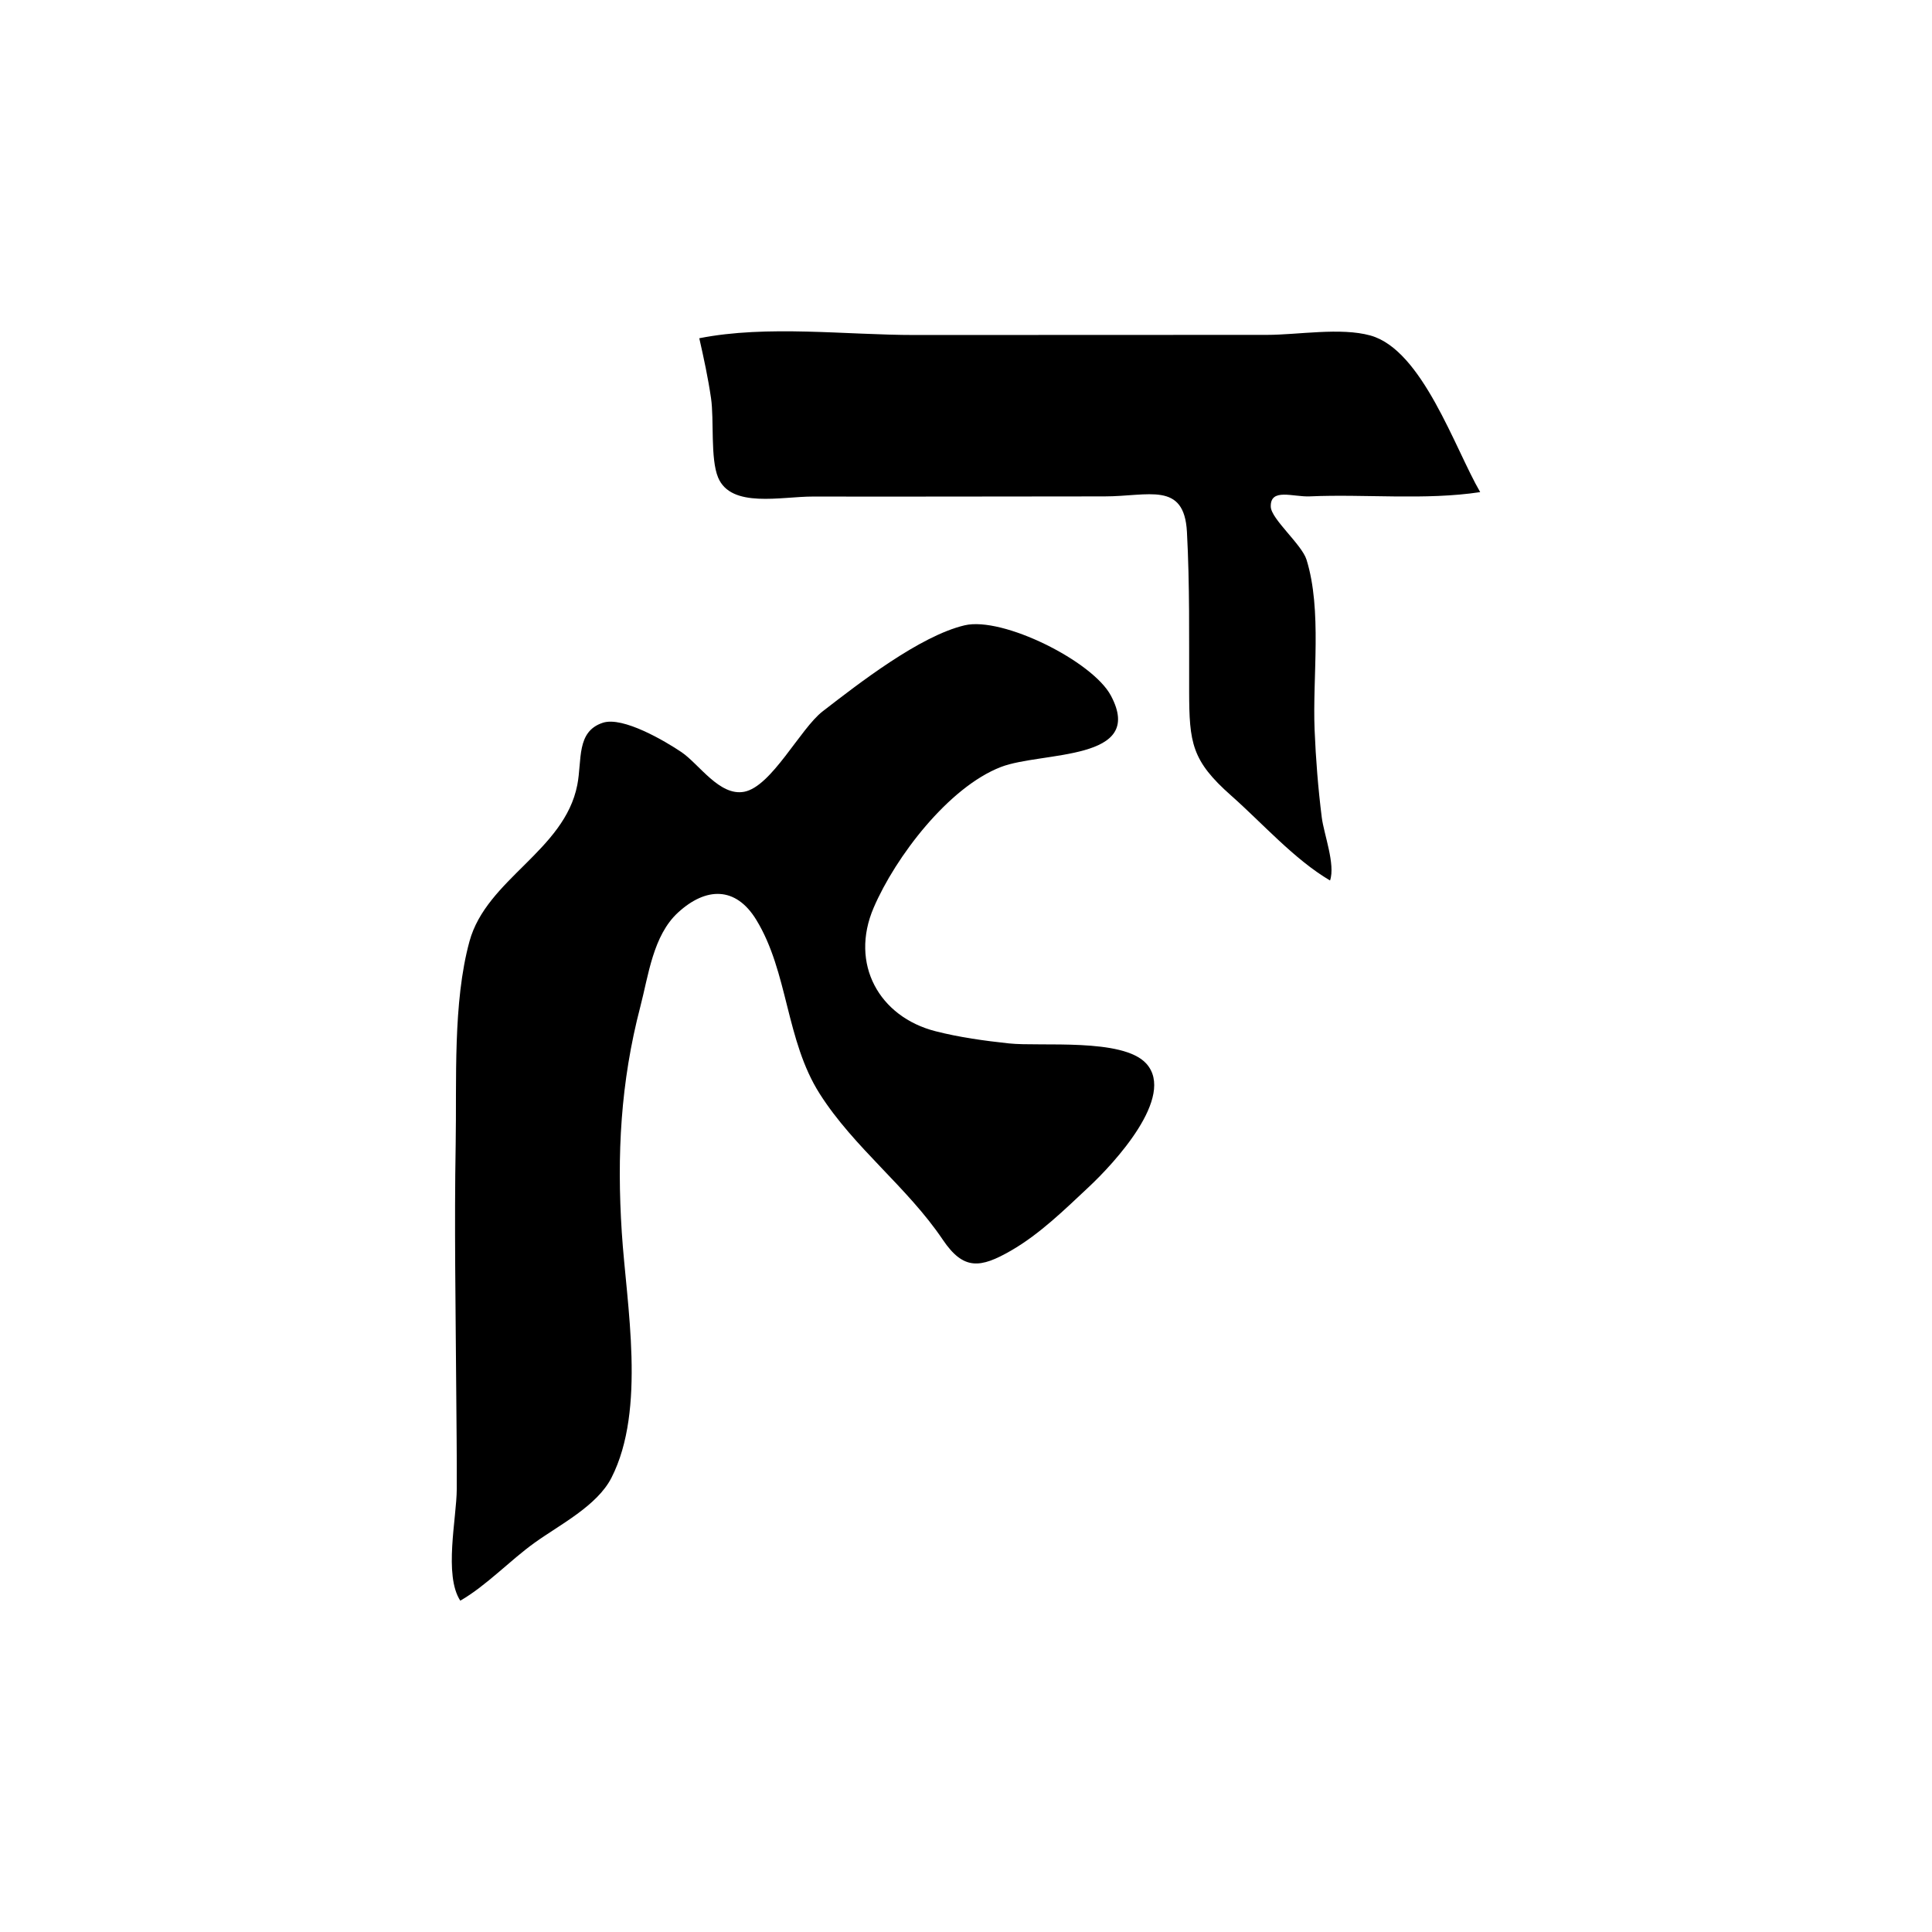 <?xml version="1.0" encoding="UTF-8"?>
<svg id="Calque_1" data-name="Calque 1" xmlns="http://www.w3.org/2000/svg" viewBox="0 0 1024 1024">
  <defs>
    <style>
      .cls-1 {
        stroke-width: 0px;
      }
    </style>
  </defs>
  <path class="cls-1" d="m243.97,848.4c-8.85-13.49-1.95-43.69-1.88-59.12.09-17.92-.17-35.85-.29-53.76-.29-42.99-1.04-86.04-.28-129.03.6-33.83-1.58-74.99,7.31-107.54,9.03-33.06,50.33-47.99,57.15-82.92,2.59-13.26-.65-28.32,13.56-32.96,10.63-3.47,33.06,9.77,41.66,15.58,9.34,6.32,20.14,23.46,33.21,21.01,14.51-2.72,29.75-33.46,41.6-42.62,19.02-14.7,51.5-40.02,75.3-45.62,20.11-4.73,67.73,19.01,77.47,37.24,18.74,35.06-36.61,29.5-58.27,37.86-27.71,10.7-55.81,47.53-67.42,74.52-12.88,29.93,2.99,57.91,32.7,65.52,12.73,3.26,25.93,5.07,38.98,6.47,16.87,1.8,60.31-3.01,72.75,10.65,15.94,17.5-17.26,53.11-30.31,65.33-12.85,12.02-25.99,24.99-41.32,33.83-16.37,9.43-25.24,10.47-36.19-5.77-18.9-28.03-47.02-48.7-65.24-77.35-18.03-28.36-16.65-64.47-33.63-92.22-10.89-17.8-26.68-17.41-41.48-3.81-13.23,12.16-15.65,33.33-19.96,49.85-10.46,40.11-12.49,78.42-9.82,119.73,2.48,38.46,13.03,93.62-5.47,129.95-7.58,14.88-27.31,24.84-40.65,34.4-13.3,9.54-25.49,22.69-39.47,30.77Z"/>
  <path class="cls-1" d="m370.62,179.28c36.07-7.14,77.71-1.7,114.41-1.72,42.04-.02,84.09-.04,126.13-.05,20.11,0,40.22-.02,60.32-.02,16.44,0,39.07-4.06,54.86.33,27.56,7.66,44.74,59.88,58.19,83.01-29.09,4.42-60.91.95-90.35,2.26-8.85.39-20.99-4.65-20.64,5.51.22,6.51,16.42,19.95,18.94,28.04,8.33,26.82,3.13,62.08,4.28,90.1.64,15.62,1.86,31.04,3.81,46.55,1.1,8.77,7.31,24.88,4.38,33.39-18.96-11.16-35.95-30.46-52.42-45.01-20.91-18.47-22.21-27.93-22.26-55.21-.06-28.13.34-56.44-1.17-84.53-1.45-26.94-20.32-18.83-43.71-18.83-51.47,0-102.93.19-154.39.08-16.98-.04-43.5,6.42-50.39-10.09-4.17-10-2.08-30.6-3.74-41.97-1.58-10.84-3.81-21.17-6.23-31.83Z"/>
</svg>